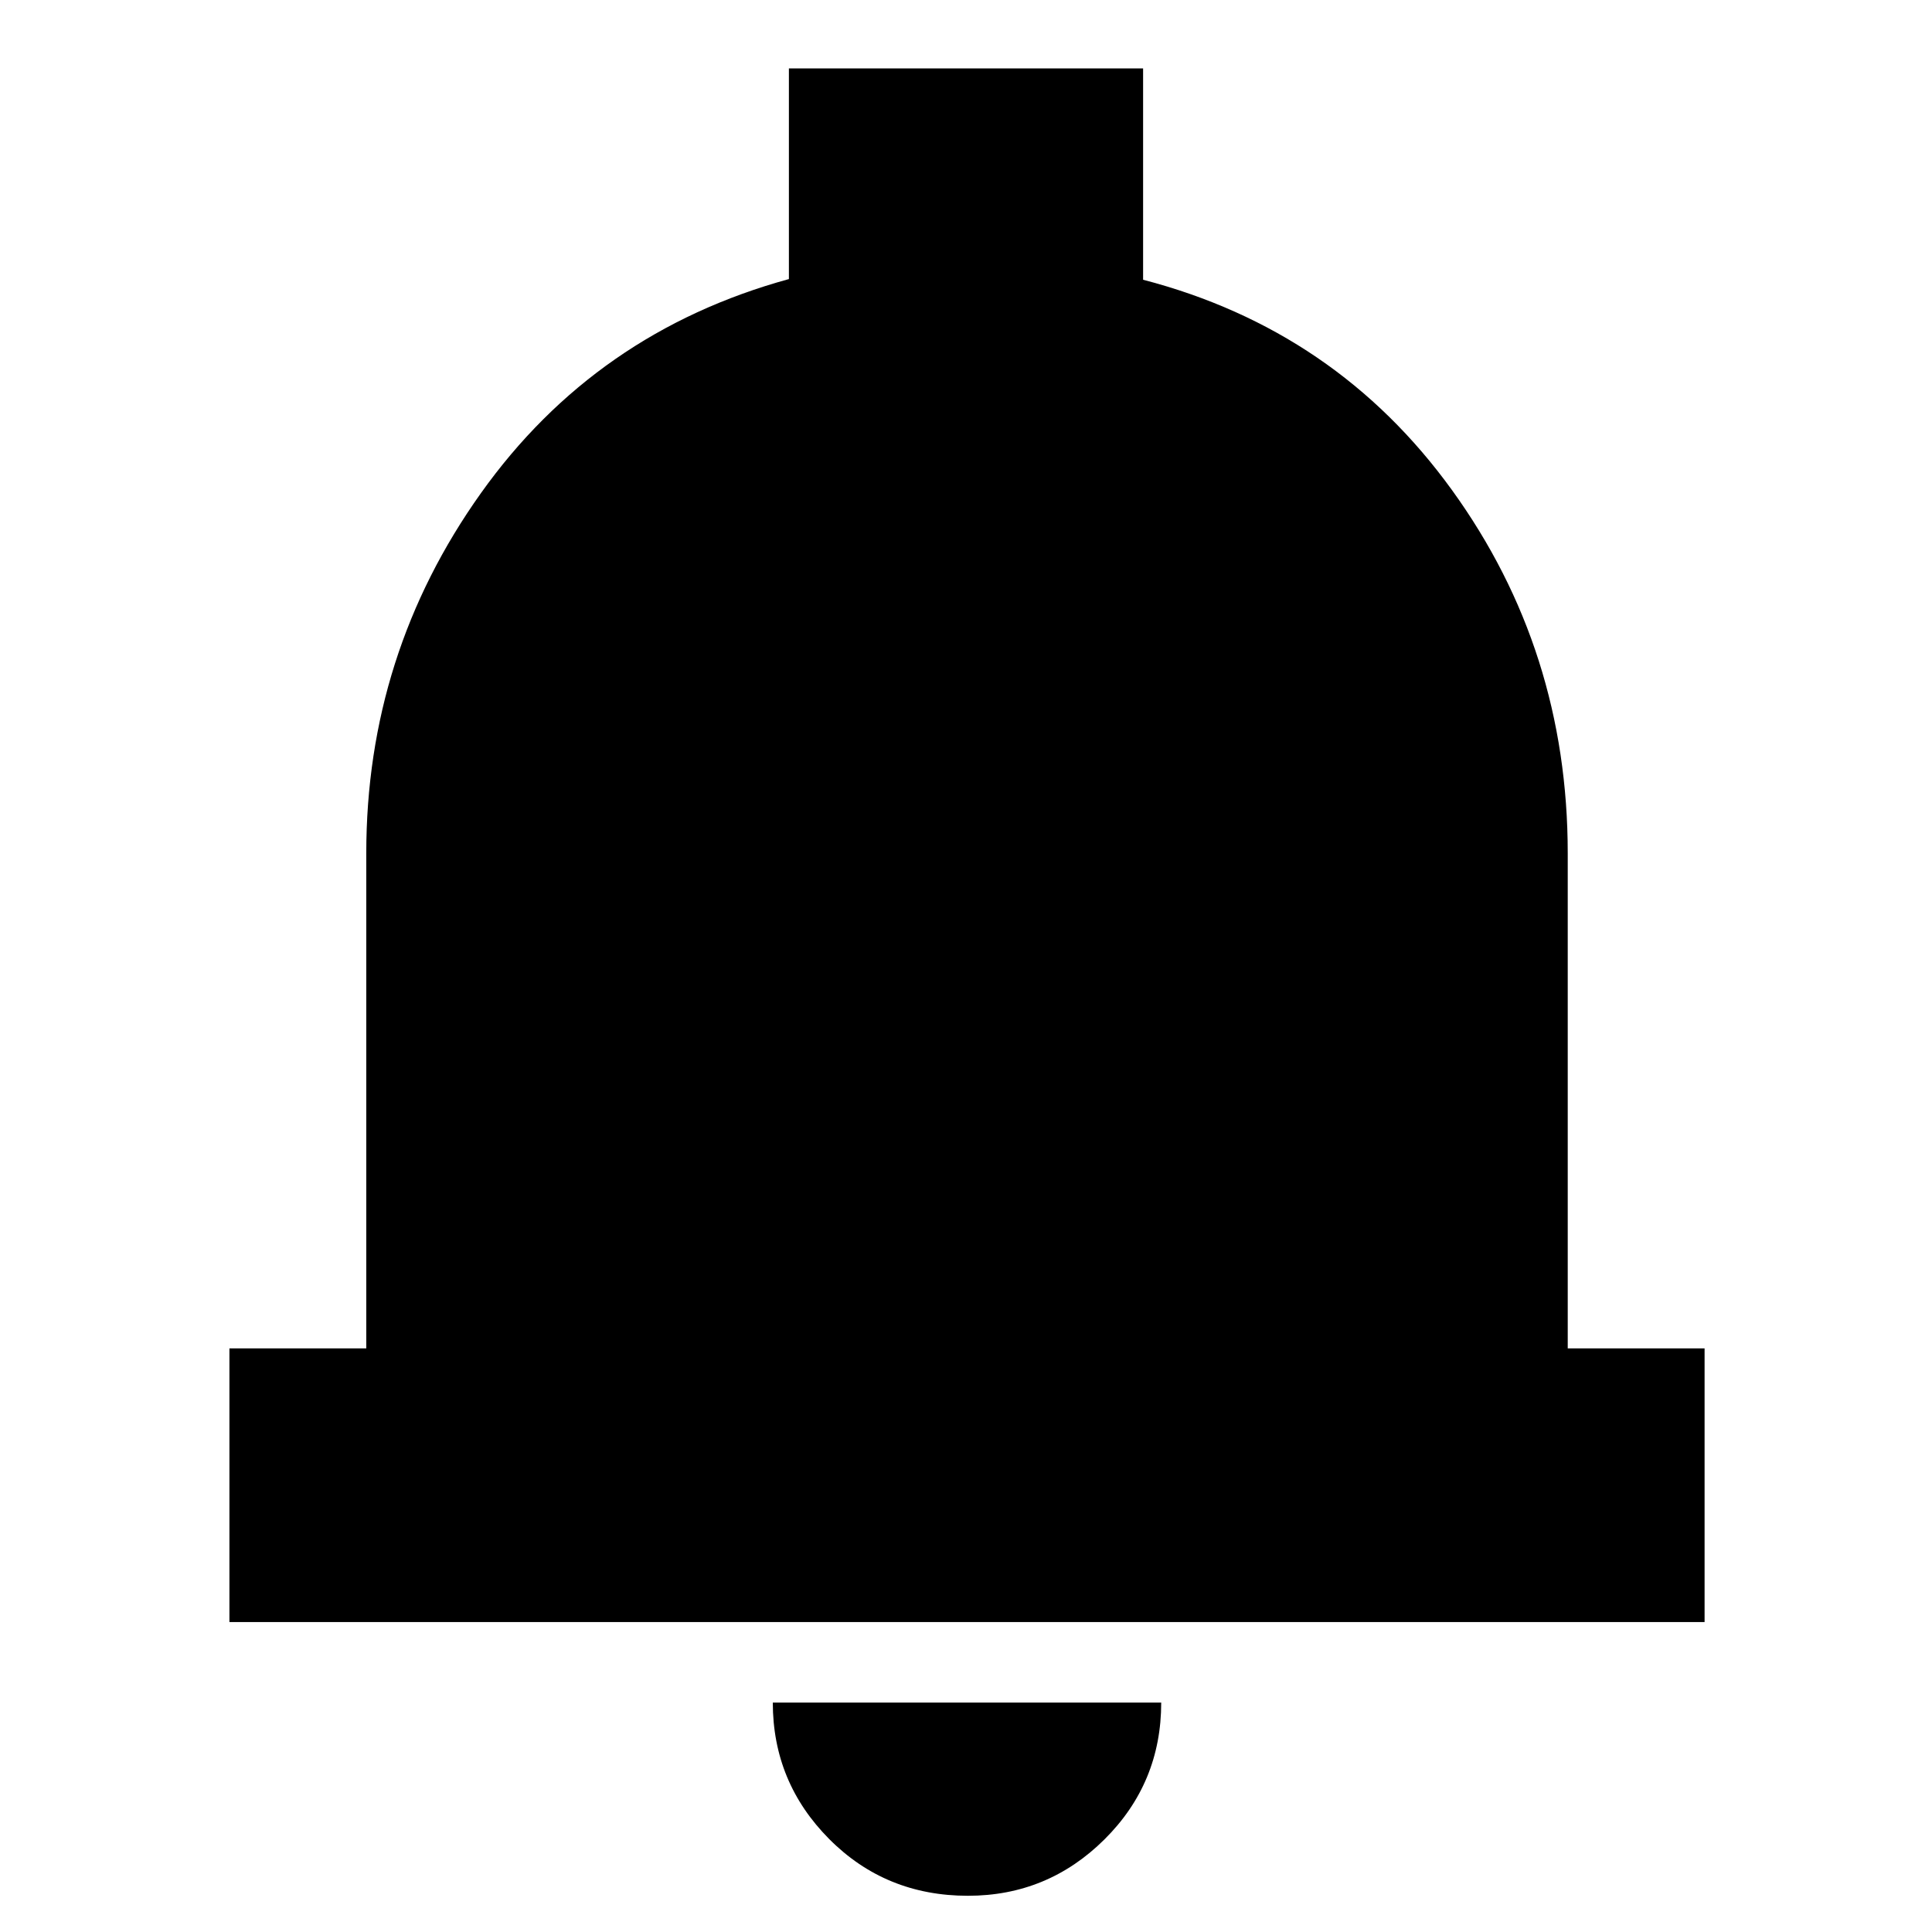 <svg xmlns="http://www.w3.org/2000/svg" height="24" viewBox="0 -960 960 960" width="24"><path d="M114-154v-136h68v-246q0-99 57-179t153-106.33V-926h176v105q96 25 153.5 104.54T779-536v246h68v136H114ZM480.96-18q-40.91 0-68.94-28.2Q384-74.4 384-114h193q0 40-28.21 68t-67.83 28Z"/></svg>